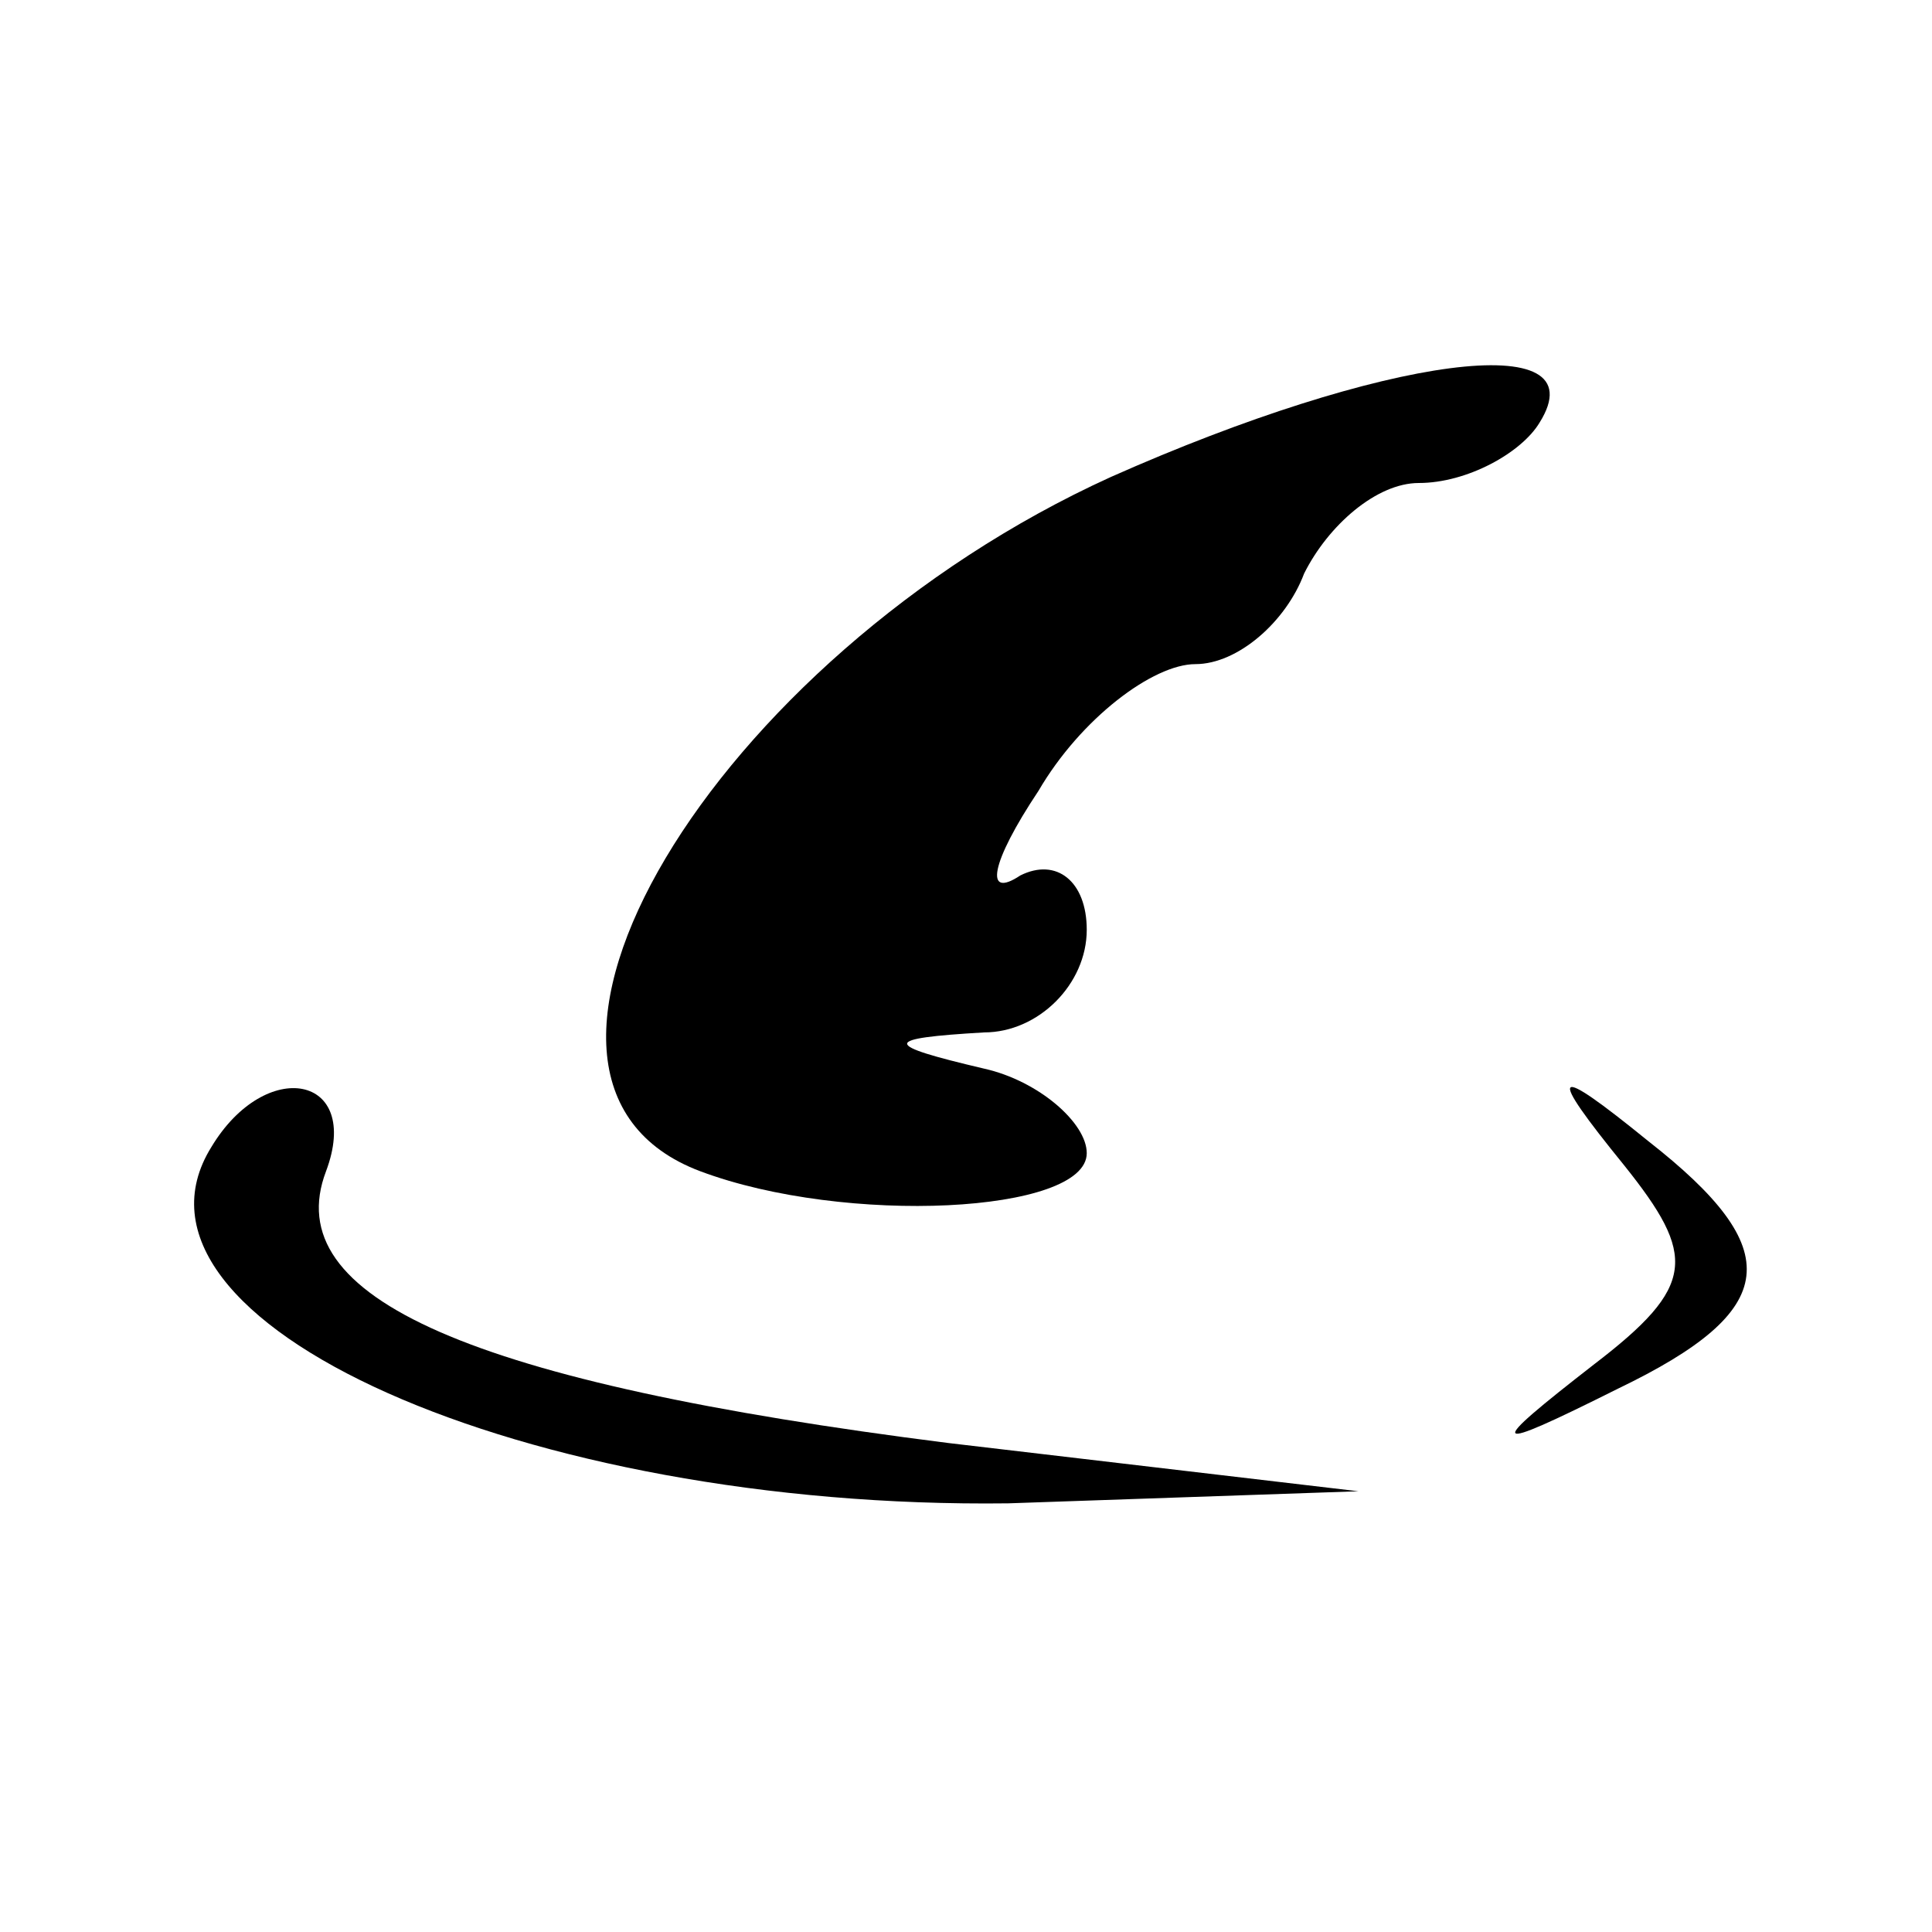<?xml version="1.0" standalone="no"?>
<!DOCTYPE svg PUBLIC "-//W3C//DTD SVG 20010904//EN"
 "http://www.w3.org/TR/2001/REC-SVG-20010904/DTD/svg10.dtd">
<svg version="1.0" xmlns="http://www.w3.org/2000/svg"
 width="32pt" height="32pt" viewBox="0 0 32 32"
 preserveAspectRatio="xMidYMid meet">
<g transform="translate(0,32) scale(0.1,-0.1)"
fill="#000000" stroke="none">
<path fill="#000000" stroke="none" d="M184 241 c-66 -30 -108 -100 -68 -115
24 -9 64 -7 64 3 0 5 -8 12 -17 14 -17 4 -17 5 0 6 9 0 17 8 17 17 0 8 -5 12
-11 9 -6 -4 -5 2 3 14 7 12 19 21 26 21 7 0 15 7 18 15 4 8 12 15 19 15 8 0
17 5 20 10 10 16 -26 11 -71 -9z"/>
<path fill="#000000" stroke="none" d="M35 130 c-18 -29 52 -60 132 -59 l58 2
-68 8 c-79 10 -111 24 -103 45 6 16 -10 19 -19 4z"/>
<path fill="#000000" stroke="none" d="M269 127 c12 -15 12 -20 -5 -33 -18
-14 -18 -15 4 -4 27 13 28 23 5 41 -16 13 -17 12 -4 -4z"/>
</g>
</svg>
